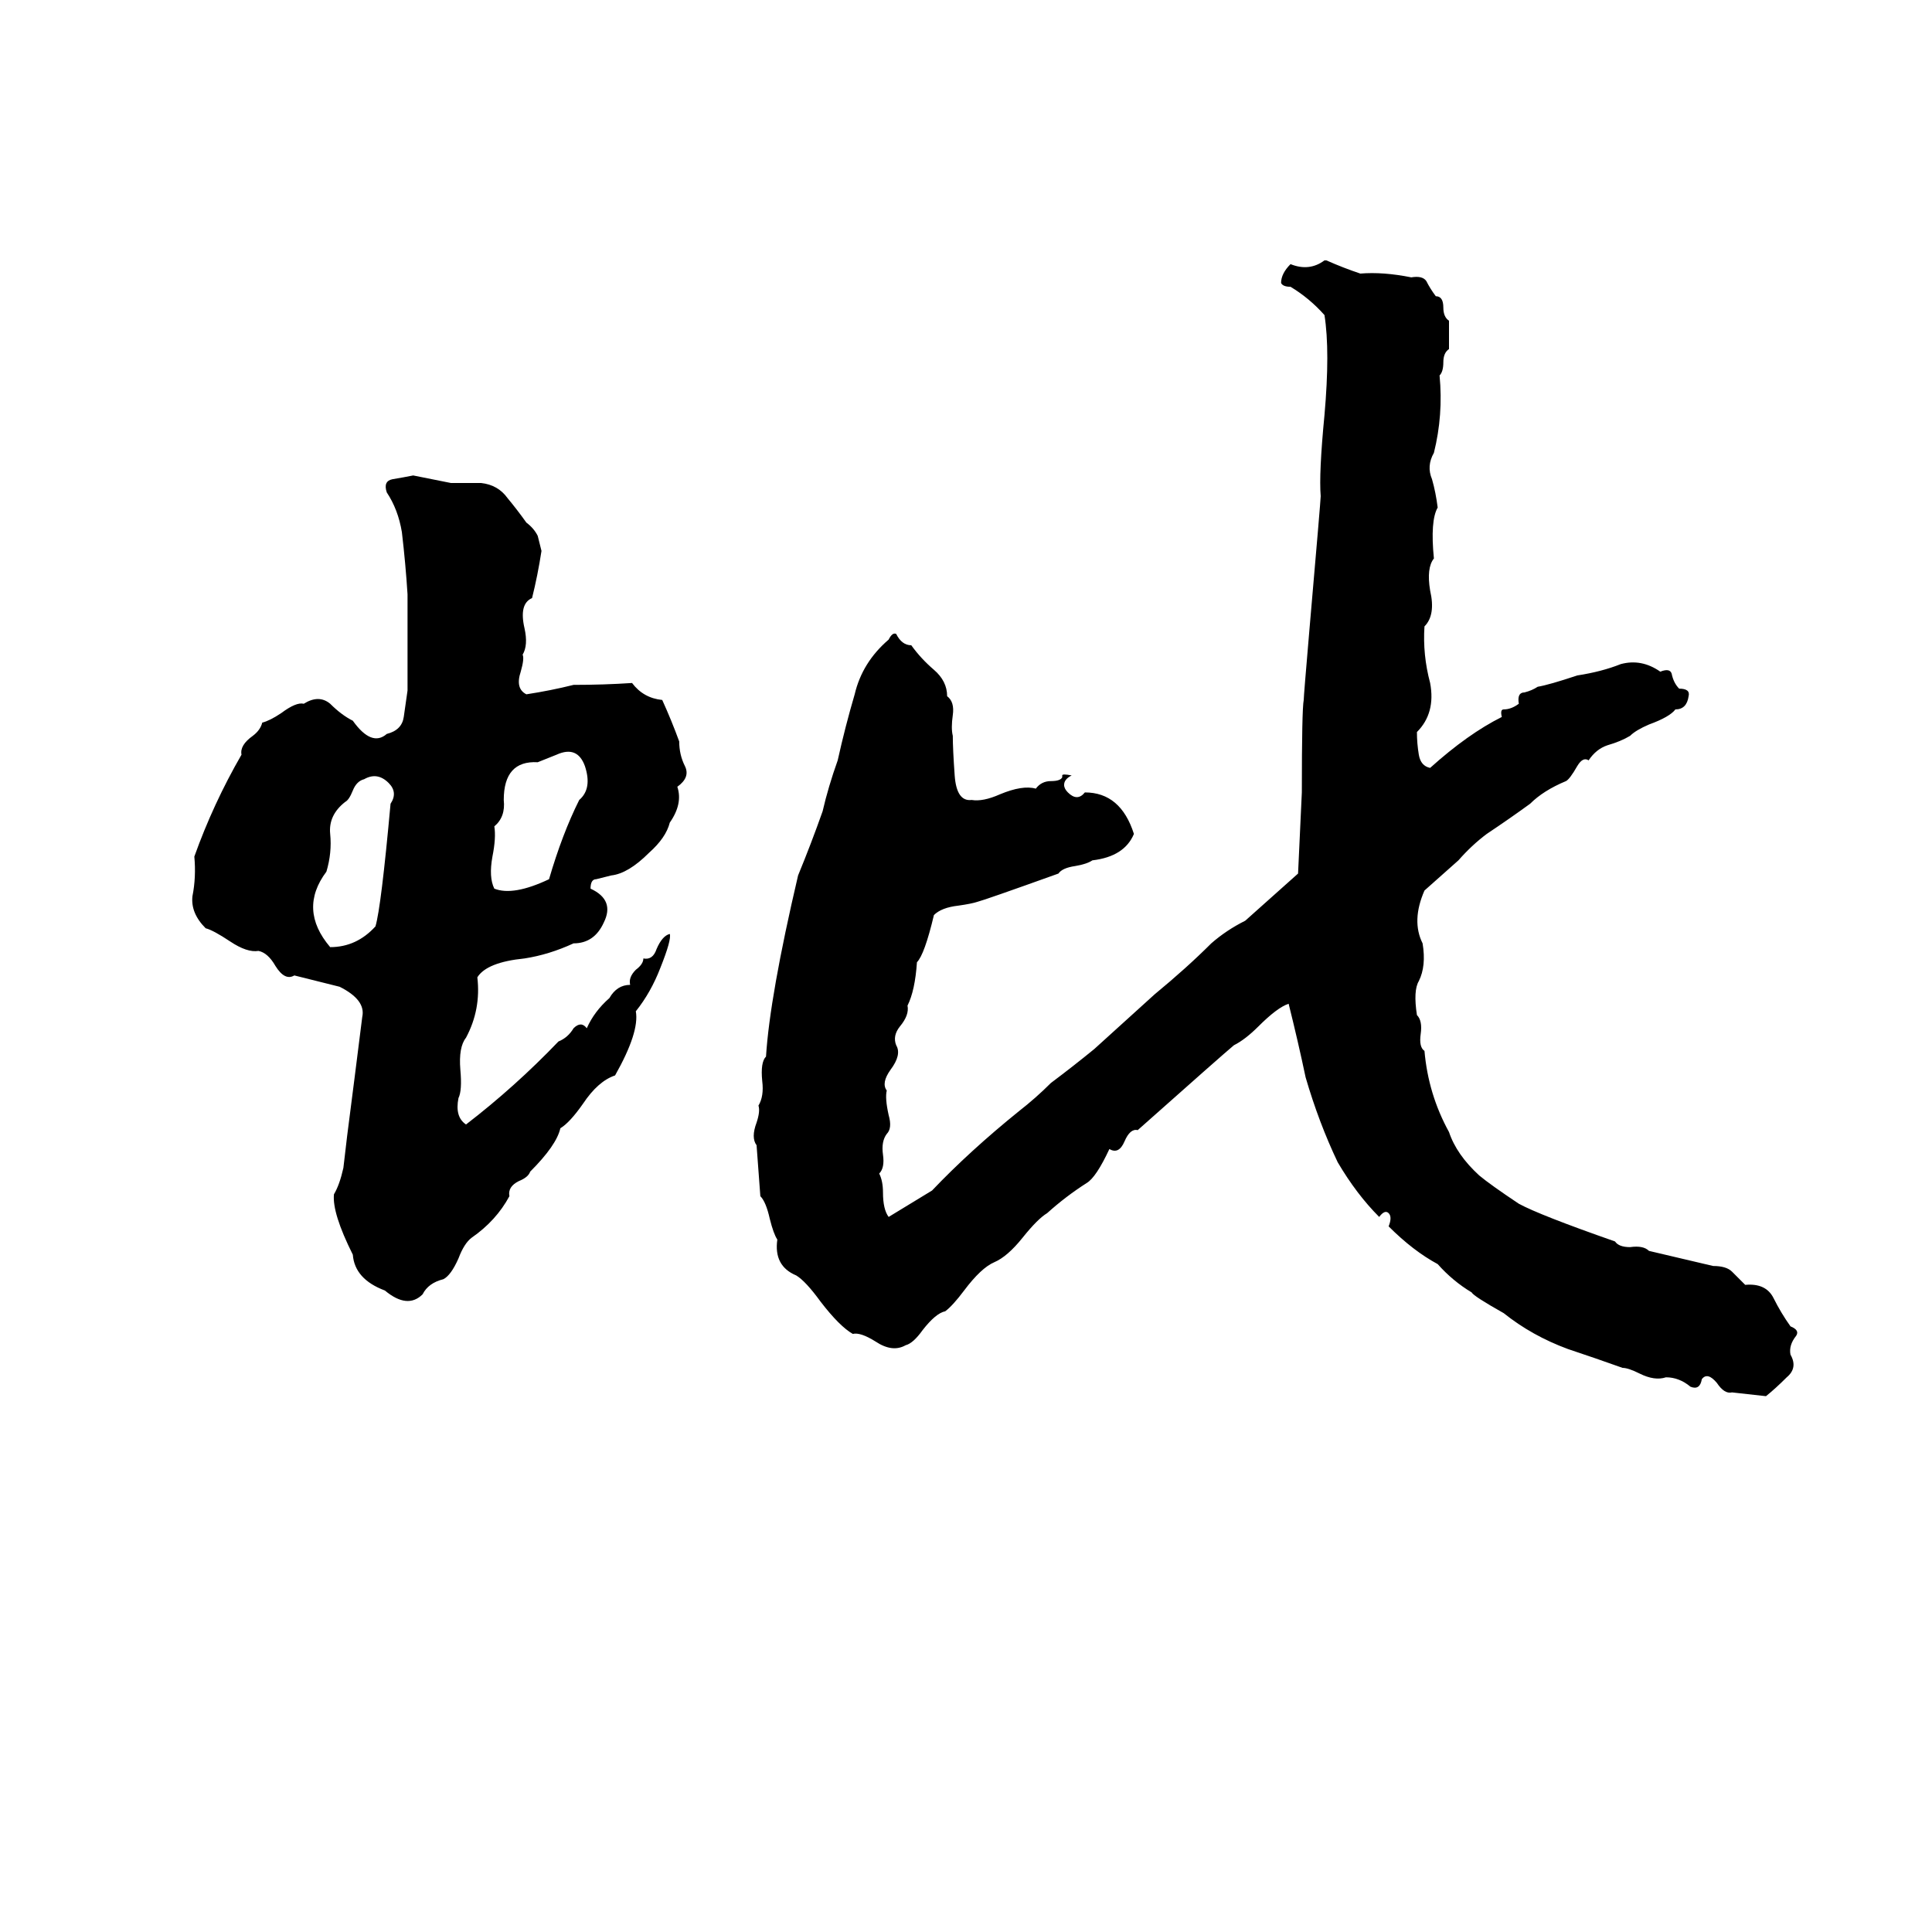 <svg xmlns="http://www.w3.org/2000/svg" viewBox="0 -800 1024 1024">
	<path fill="#000000" d="M702 -662H703Q712 -658 721 -655Q733 -656 748 -653Q754 -654 756 -651Q758 -647 761 -643Q765 -643 765 -637Q765 -632 768 -630Q768 -622 768 -615Q765 -613 765 -608Q765 -603 763 -601Q765 -580 760 -560Q756 -553 759 -546Q761 -539 762 -531Q758 -524 760 -504Q756 -499 758 -487Q761 -474 755 -468Q754 -453 758 -438Q761 -422 751 -412Q751 -406 752 -400Q753 -394 758 -393Q778 -411 796 -420Q795 -424 797 -424Q801 -424 805 -427Q804 -433 808 -433Q812 -434 815 -436Q821 -437 836 -442Q849 -444 859 -448Q870 -451 880 -444Q885 -446 886 -443Q887 -438 890 -435Q896 -435 895 -431Q894 -424 888 -424Q885 -420 874 -416Q867 -413 864 -410Q859 -407 852 -405Q846 -403 842 -397Q839 -399 836 -394Q832 -387 830 -386Q818 -381 811 -374Q800 -366 788 -358Q780 -352 773 -344Q764 -336 755 -328Q748 -312 754 -300Q756 -288 752 -280Q749 -275 751 -262Q754 -259 753 -252Q752 -245 755 -243Q757 -220 768 -200Q772 -188 784 -177Q790 -172 805 -162Q816 -156 856 -142Q858 -139 864 -139Q871 -140 874 -137Q891 -133 908 -129Q915 -129 918 -126Q922 -122 925 -119Q936 -120 940 -112Q944 -104 949 -97Q954 -95 952 -92Q948 -87 949 -82Q953 -75 947 -70Q941 -64 936 -60Q927 -61 918 -62Q914 -61 910 -67Q905 -73 902 -69Q901 -63 896 -65Q890 -70 883 -70Q877 -68 869 -72Q863 -75 860 -75Q846 -80 831 -85Q812 -92 797 -104Q781 -113 780 -115Q770 -121 762 -130Q749 -137 736 -150Q738 -155 736 -157Q734 -159 731 -155Q719 -167 709 -184Q699 -205 692 -229Q688 -248 683 -268Q677 -266 667 -256Q660 -249 654 -246Q648 -241 603 -201Q599 -202 596 -195Q593 -188 588 -191Q581 -176 576 -173Q565 -166 555 -157Q550 -154 542 -144Q534 -134 527 -131Q520 -128 511 -116Q505 -108 501 -105Q496 -104 489 -95Q484 -88 480 -87Q473 -83 464 -89Q456 -94 452 -93Q445 -97 435 -110Q427 -121 422 -124Q410 -129 412 -143Q410 -146 408 -154Q406 -163 403 -166Q402 -179 401 -193Q398 -197 401 -205Q403 -211 402 -214Q405 -219 404 -227Q403 -237 406 -240Q408 -272 423 -336Q430 -353 436 -370Q439 -383 444 -397Q448 -415 453 -432Q457 -449 471 -461Q473 -465 475 -464Q478 -458 483 -458Q488 -451 495 -445Q502 -439 502 -431Q506 -428 505 -421Q504 -414 505 -410Q505 -403 506 -389Q507 -375 515 -376Q521 -375 530 -379Q542 -384 549 -382Q552 -386 557 -386Q562 -386 563 -388V-389Q563 -390 568 -389Q564 -387 564 -384Q564 -382 566 -380Q571 -375 575 -380Q594 -380 601 -358Q596 -346 579 -344Q576 -342 570 -341Q563 -340 561 -337Q522 -323 518 -322Q515 -321 508 -320Q499 -319 495 -315Q490 -294 486 -290Q485 -275 481 -267Q482 -262 477 -256Q473 -251 475 -246Q478 -241 472 -233Q467 -226 470 -222Q469 -218 471 -209Q473 -202 470 -199Q467 -195 468 -188Q469 -181 466 -178Q468 -174 468 -168Q468 -159 471 -155L494 -169Q514 -190 540 -211Q549 -218 557 -226Q569 -235 580 -244L612 -273Q629 -287 642 -300Q650 -307 660 -312L688 -337Q689 -358 690 -380Q690 -424 691 -429Q691 -431 694 -466Q700 -535 700 -537Q699 -549 702 -580Q705 -614 702 -633Q694 -642 684 -648Q680 -648 679 -650Q679 -655 684 -660Q694 -656 702 -662ZM219 -548Q229 -546 239 -544Q247 -544 255 -544Q264 -543 269 -536Q274 -530 279 -523Q283 -520 285 -516L287 -508Q285 -495 282 -483Q275 -480 278 -467Q280 -458 277 -453Q278 -451 276 -444Q273 -435 279 -432Q292 -434 304 -437Q320 -437 335 -438Q341 -430 351 -429Q356 -418 360 -407Q360 -400 363 -394Q366 -388 359 -383Q362 -374 355 -364Q353 -356 344 -348Q333 -337 324 -336Q320 -335 316 -334Q313 -334 313 -329Q326 -323 320 -311Q315 -300 304 -300Q291 -294 278 -292Q258 -290 253 -282Q255 -265 247 -250Q243 -245 244 -233Q245 -222 243 -218Q241 -208 247 -204Q273 -224 296 -248Q301 -250 304 -255Q308 -259 311 -255Q315 -264 323 -271Q327 -278 334 -278Q333 -282 337 -286Q341 -289 341 -292Q346 -291 348 -297Q351 -304 355 -305Q356 -302 350 -287Q345 -274 337 -264Q339 -253 326 -230Q317 -227 309 -215Q302 -205 297 -202Q295 -193 281 -179Q280 -176 275 -174Q269 -171 270 -166Q263 -153 250 -144Q246 -141 243 -133Q239 -124 235 -122Q227 -120 224 -114Q216 -106 204 -116Q188 -122 187 -135Q176 -157 177 -167Q180 -172 182 -181L184 -198Q188 -229 192 -261Q194 -270 180 -277Q168 -280 156 -283Q151 -280 146 -288Q142 -295 137 -296Q131 -295 122 -301Q113 -307 109 -308Q101 -316 102 -325Q104 -335 103 -346Q113 -374 128 -400Q127 -405 134 -410Q138 -413 139 -417Q143 -418 149 -422Q157 -428 161 -427Q169 -432 175 -427Q181 -421 187 -418Q197 -404 205 -411Q213 -413 214 -420Q215 -427 216 -434V-485Q215 -501 213 -518Q211 -530 205 -539Q203 -545 208 -546Q214 -547 219 -548ZM295 -400L285 -396Q267 -397 267 -376Q268 -367 262 -362Q263 -356 261 -346Q259 -335 262 -329Q272 -325 291 -334Q298 -358 307 -376Q314 -382 310 -394Q306 -405 295 -400ZM193 -387Q189 -386 187 -381Q185 -376 183 -375Q174 -368 175 -358Q176 -348 173 -338Q158 -318 175 -298Q189 -298 199 -309Q202 -319 207 -374Q211 -380 206 -385Q200 -391 193 -387Z"/>
</svg>